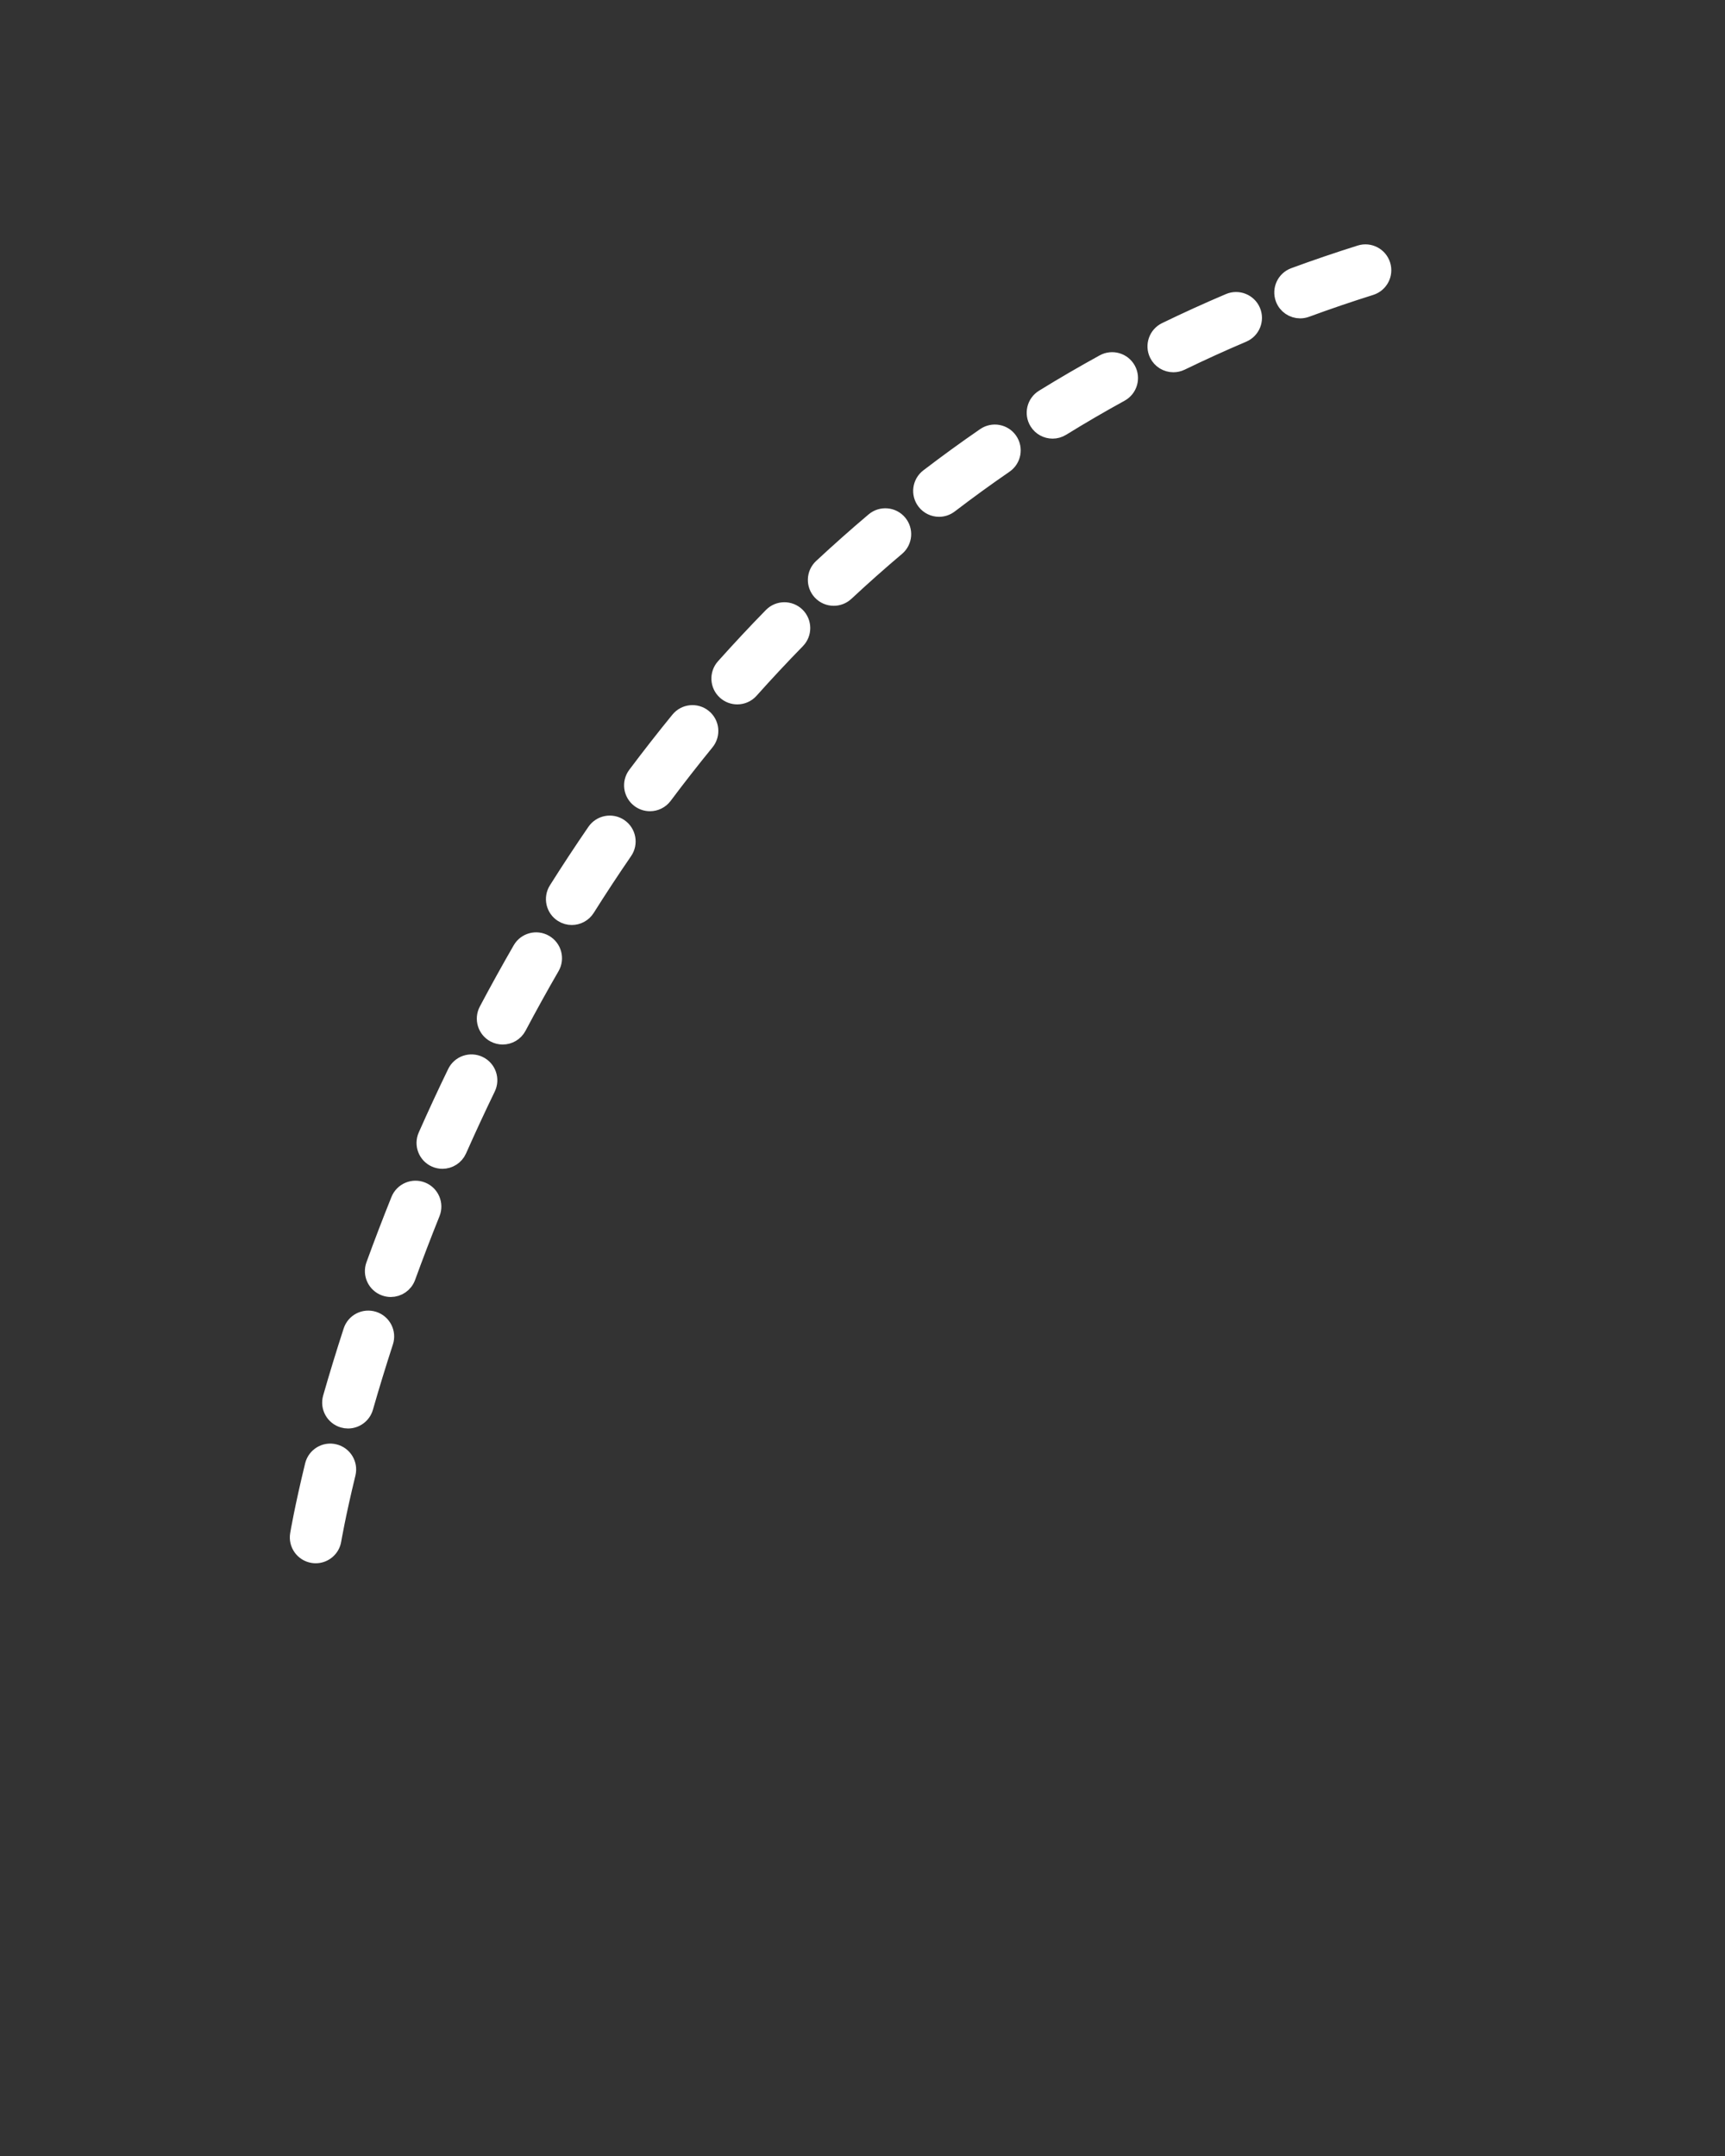 <svg xmlns="http://www.w3.org/2000/svg" xmlns:xlink="http://www.w3.org/1999/xlink" version="1.1" x="0px" y="0px" viewBox="0 0 100 125" enable-background="new 0 0 100 100" xml:space="preserve"><rect x="0" y="0" width="100" height="125" fill="#333333" stroke="none"/><g><path stroke="#fff" fill="#fff" d="M18.302,90.135c-0.054,0-0.109-0.004-0.165-0.014c-0.544-0.09-0.913-0.605-0.822-1.15c0.01-0.061,0.252-1.509,0.86-4.011   c0.131-0.536,0.674-0.869,1.208-0.735c0.536,0.13,0.866,0.671,0.735,1.208c-0.589,2.421-0.828,3.852-0.831,3.866   C19.206,89.788,18.782,90.135,18.302,90.135z M20.177,82.321c-0.092,0-0.185-0.013-0.276-0.039   c-0.531-0.152-0.838-0.706-0.686-1.237c0.368-1.287,0.767-2.588,1.183-3.868c0.171-0.526,0.73-0.813,1.261-0.642   c0.524,0.171,0.813,0.735,0.642,1.26c-0.409,1.258-0.801,2.537-1.163,3.801C21.012,82.035,20.611,82.321,20.177,82.321z    M22.654,74.697c-0.113,0-0.229-0.02-0.342-0.061c-0.52-0.189-0.787-0.763-0.598-1.282c0.458-1.26,0.944-2.53,1.444-3.773   c0.207-0.513,0.793-0.76,1.301-0.555c0.513,0.206,0.761,0.789,0.555,1.301c-0.492,1.223-0.97,2.472-1.421,3.711   C23.446,74.444,23.063,74.697,22.654,74.697z M25.646,67.265c-0.135,0-0.272-0.028-0.404-0.086   c-0.505-0.224-0.732-0.814-0.509-1.319c0.548-1.237,1.119-2.47,1.699-3.665c0.241-0.497,0.84-0.703,1.336-0.463   c0.497,0.241,0.704,0.839,0.463,1.336c-0.569,1.174-1.131,2.386-1.67,3.602C26.396,67.042,26.029,67.265,25.646,67.265z    M29.141,60.059c-0.157,0-0.317-0.037-0.467-0.116c-0.488-0.258-0.675-0.864-0.416-1.352c0.632-1.193,1.29-2.382,1.956-3.536   c0.275-0.478,0.889-0.643,1.366-0.365c0.479,0.276,0.643,0.888,0.366,1.366c-0.655,1.132-1.301,2.3-1.921,3.47   C29.846,59.866,29.499,60.059,29.141,60.059z M33.147,53.129c-0.182,0-0.366-0.049-0.532-0.154   c-0.467-0.294-0.607-0.912-0.313-1.379c0.721-1.145,1.469-2.281,2.222-3.377c0.313-0.455,0.937-0.57,1.391-0.258   c0.455,0.313,0.57,0.936,0.258,1.391c-0.738,1.074-1.471,2.188-2.177,3.31C33.805,52.964,33.479,53.129,33.147,53.129z    M37.678,46.533c-0.208,0-0.419-0.065-0.599-0.2c-0.441-0.331-0.532-0.958-0.201-1.399c0.807-1.077,1.644-2.148,2.49-3.185   c0.348-0.427,0.978-0.492,1.406-0.143c0.429,0.349,0.492,0.979,0.143,1.407c-0.828,1.015-1.648,2.064-2.438,3.119   C38.283,46.395,37.982,46.533,37.678,46.533z M42.74,40.339c-0.237,0-0.476-0.084-0.666-0.254c-0.412-0.368-0.447-1-0.08-1.412   c0.895-1.001,1.823-1.996,2.762-2.956c0.386-0.395,1.018-0.402,1.414-0.017c0.395,0.386,0.402,1.019,0.016,1.414   c-0.917,0.939-1.825,1.911-2.699,2.89C43.289,40.227,43.015,40.339,42.74,40.339z M48.332,34.623c-0.268,0-0.535-0.107-0.731-0.318   c-0.377-0.404-0.354-1.037,0.05-1.414c0.992-0.923,2.01-1.827,3.026-2.686c0.423-0.357,1.055-0.302,1.409,0.118   c0.356,0.422,0.304,1.053-0.118,1.409c-0.992,0.838-1.986,1.721-2.954,2.623C48.821,34.534,48.576,34.623,48.332,34.623z    M54.438,29.463c-0.301,0-0.599-0.135-0.795-0.393c-0.336-0.438-0.252-1.066,0.187-1.402c1.067-0.816,2.169-1.617,3.274-2.378   c0.457-0.313,1.079-0.197,1.391,0.256c0.313,0.455,0.199,1.078-0.256,1.391c-1.078,0.742-2.152,1.522-3.194,2.319   C54.862,29.396,54.649,29.463,54.438,29.463z M61.02,24.931c-0.335,0-0.663-0.168-0.852-0.475c-0.29-0.47-0.145-1.086,0.325-1.376   c1.146-0.707,2.322-1.393,3.497-2.038c0.483-0.266,1.092-0.09,1.358,0.395c0.266,0.484,0.089,1.092-0.396,1.358   c-1.146,0.629-2.292,1.297-3.409,1.987C61.38,24.883,61.198,24.931,61.02,24.931z M68.021,21.083c-0.371,0-0.728-0.207-0.9-0.563   c-0.241-0.497-0.034-1.095,0.463-1.336c1.209-0.587,2.448-1.151,3.683-1.675c0.503-0.214,1.095,0.021,1.311,0.529   c0.217,0.508-0.021,1.096-0.529,1.312c-1.203,0.511-2.411,1.061-3.591,1.633C68.316,21.051,68.168,21.083,68.021,21.083z    M75.371,17.958c-0.407,0-0.79-0.25-0.938-0.655c-0.19-0.518,0.075-1.093,0.593-1.284c1.253-0.461,2.541-0.9,3.829-1.305   c0.529-0.167,1.088,0.128,1.254,0.654c0.166,0.527-0.127,1.088-0.654,1.254c-1.258,0.396-2.515,0.824-3.737,1.274   C75.603,17.938,75.486,17.958,75.371,17.958z"/></g></svg>